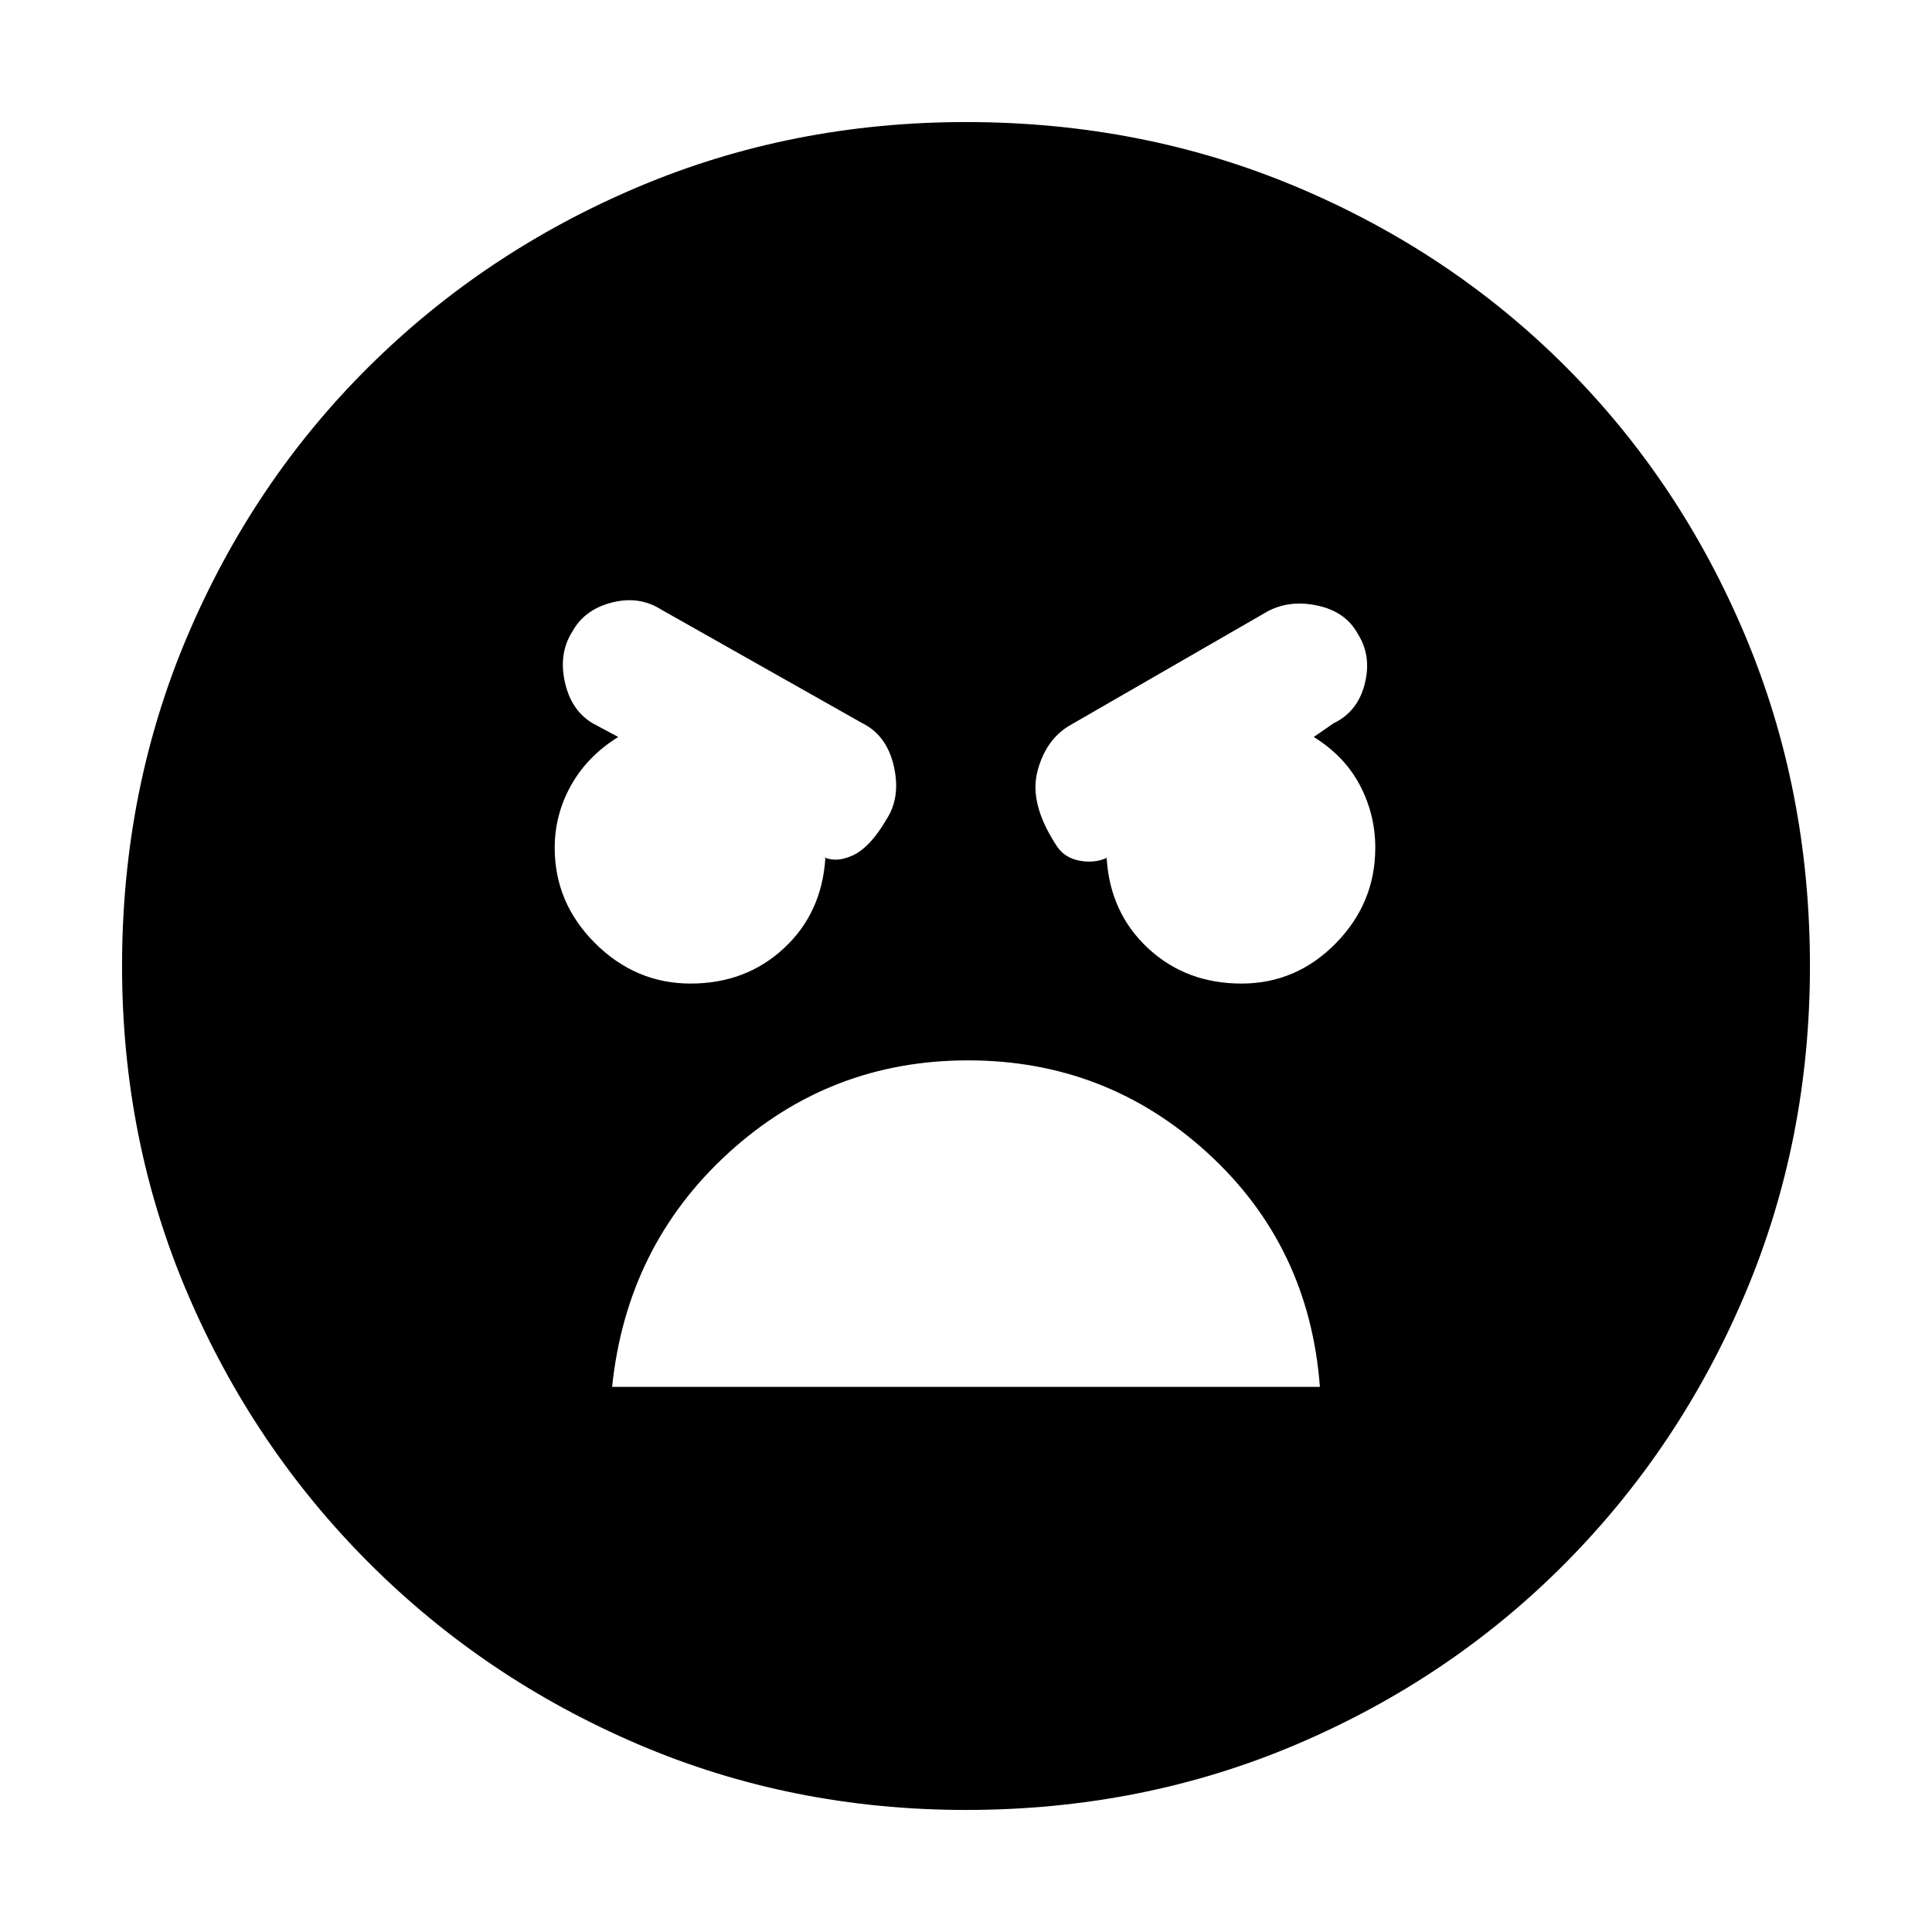 <svg xmlns="http://www.w3.org/2000/svg" height="20" viewBox="0 -960 960 960" width="20"><path d="M480-60.65q-86.72 0-162.93-32.62-76.22-32.62-133.7-90.1-57.48-57.48-90.1-133.7Q60.65-393.28 60.65-480q0-87.72 32.62-164.32 32.62-76.59 90.1-133.57 57.48-56.98 133.7-89.22 76.21-32.24 162.93-32.24 87.72 0 164.32 32.24 76.59 32.24 133.57 89.22 56.98 56.98 89.22 133.57 32.24 76.6 32.24 164.32 0 86.72-32.24 162.93-32.24 76.22-89.22 133.7-56.98 57.48-133.57 90.1Q567.72-60.65 480-60.65Zm136.89-410.63q27.24 0 46.86-20t19.62-47.48q0-16.52-7.64-31.04-7.64-14.53-22.93-24l9.85-6.81q12-5.76 15.5-19.62 3.5-13.86-3.5-24.86-6-11-20-14t-25 3l-98.04 56.52q-12 7-16.12 22.86-4.12 15.86 9.12 36.34 4 6.76 12.38 8.14 8.38 1.38 15.14-2.62l-2.24 1.24q1.72 27.28 20.6 44.81 18.88 17.52 46.4 17.52Zm-273.78 0q27.52 0 46.4-17.52 18.88-17.53 20.6-44.81l-2.24-1.24q6.76 4 15.64 0t17.12-18.24q7-11 3.5-26.24-3.5-15.24-15.5-21.24l-100.04-56.52q-11-7-24.62-3.5-13.62 3.5-19.62 14.5-7 11-3.5 25.74 3.5 14.74 15.5 20.74l10.85 5.81q-15.29 9.47-23.43 24-8.14 14.52-8.14 31.04 0 27.48 20.12 47.48 20.12 20 47.36 20ZM481-433.11q-68.76 0-119.16 46.12-50.41 46.12-57.69 116.12h351.7q-5.28-70-55.69-116.12-50.4-46.12-119.16-46.12Z"/></svg>